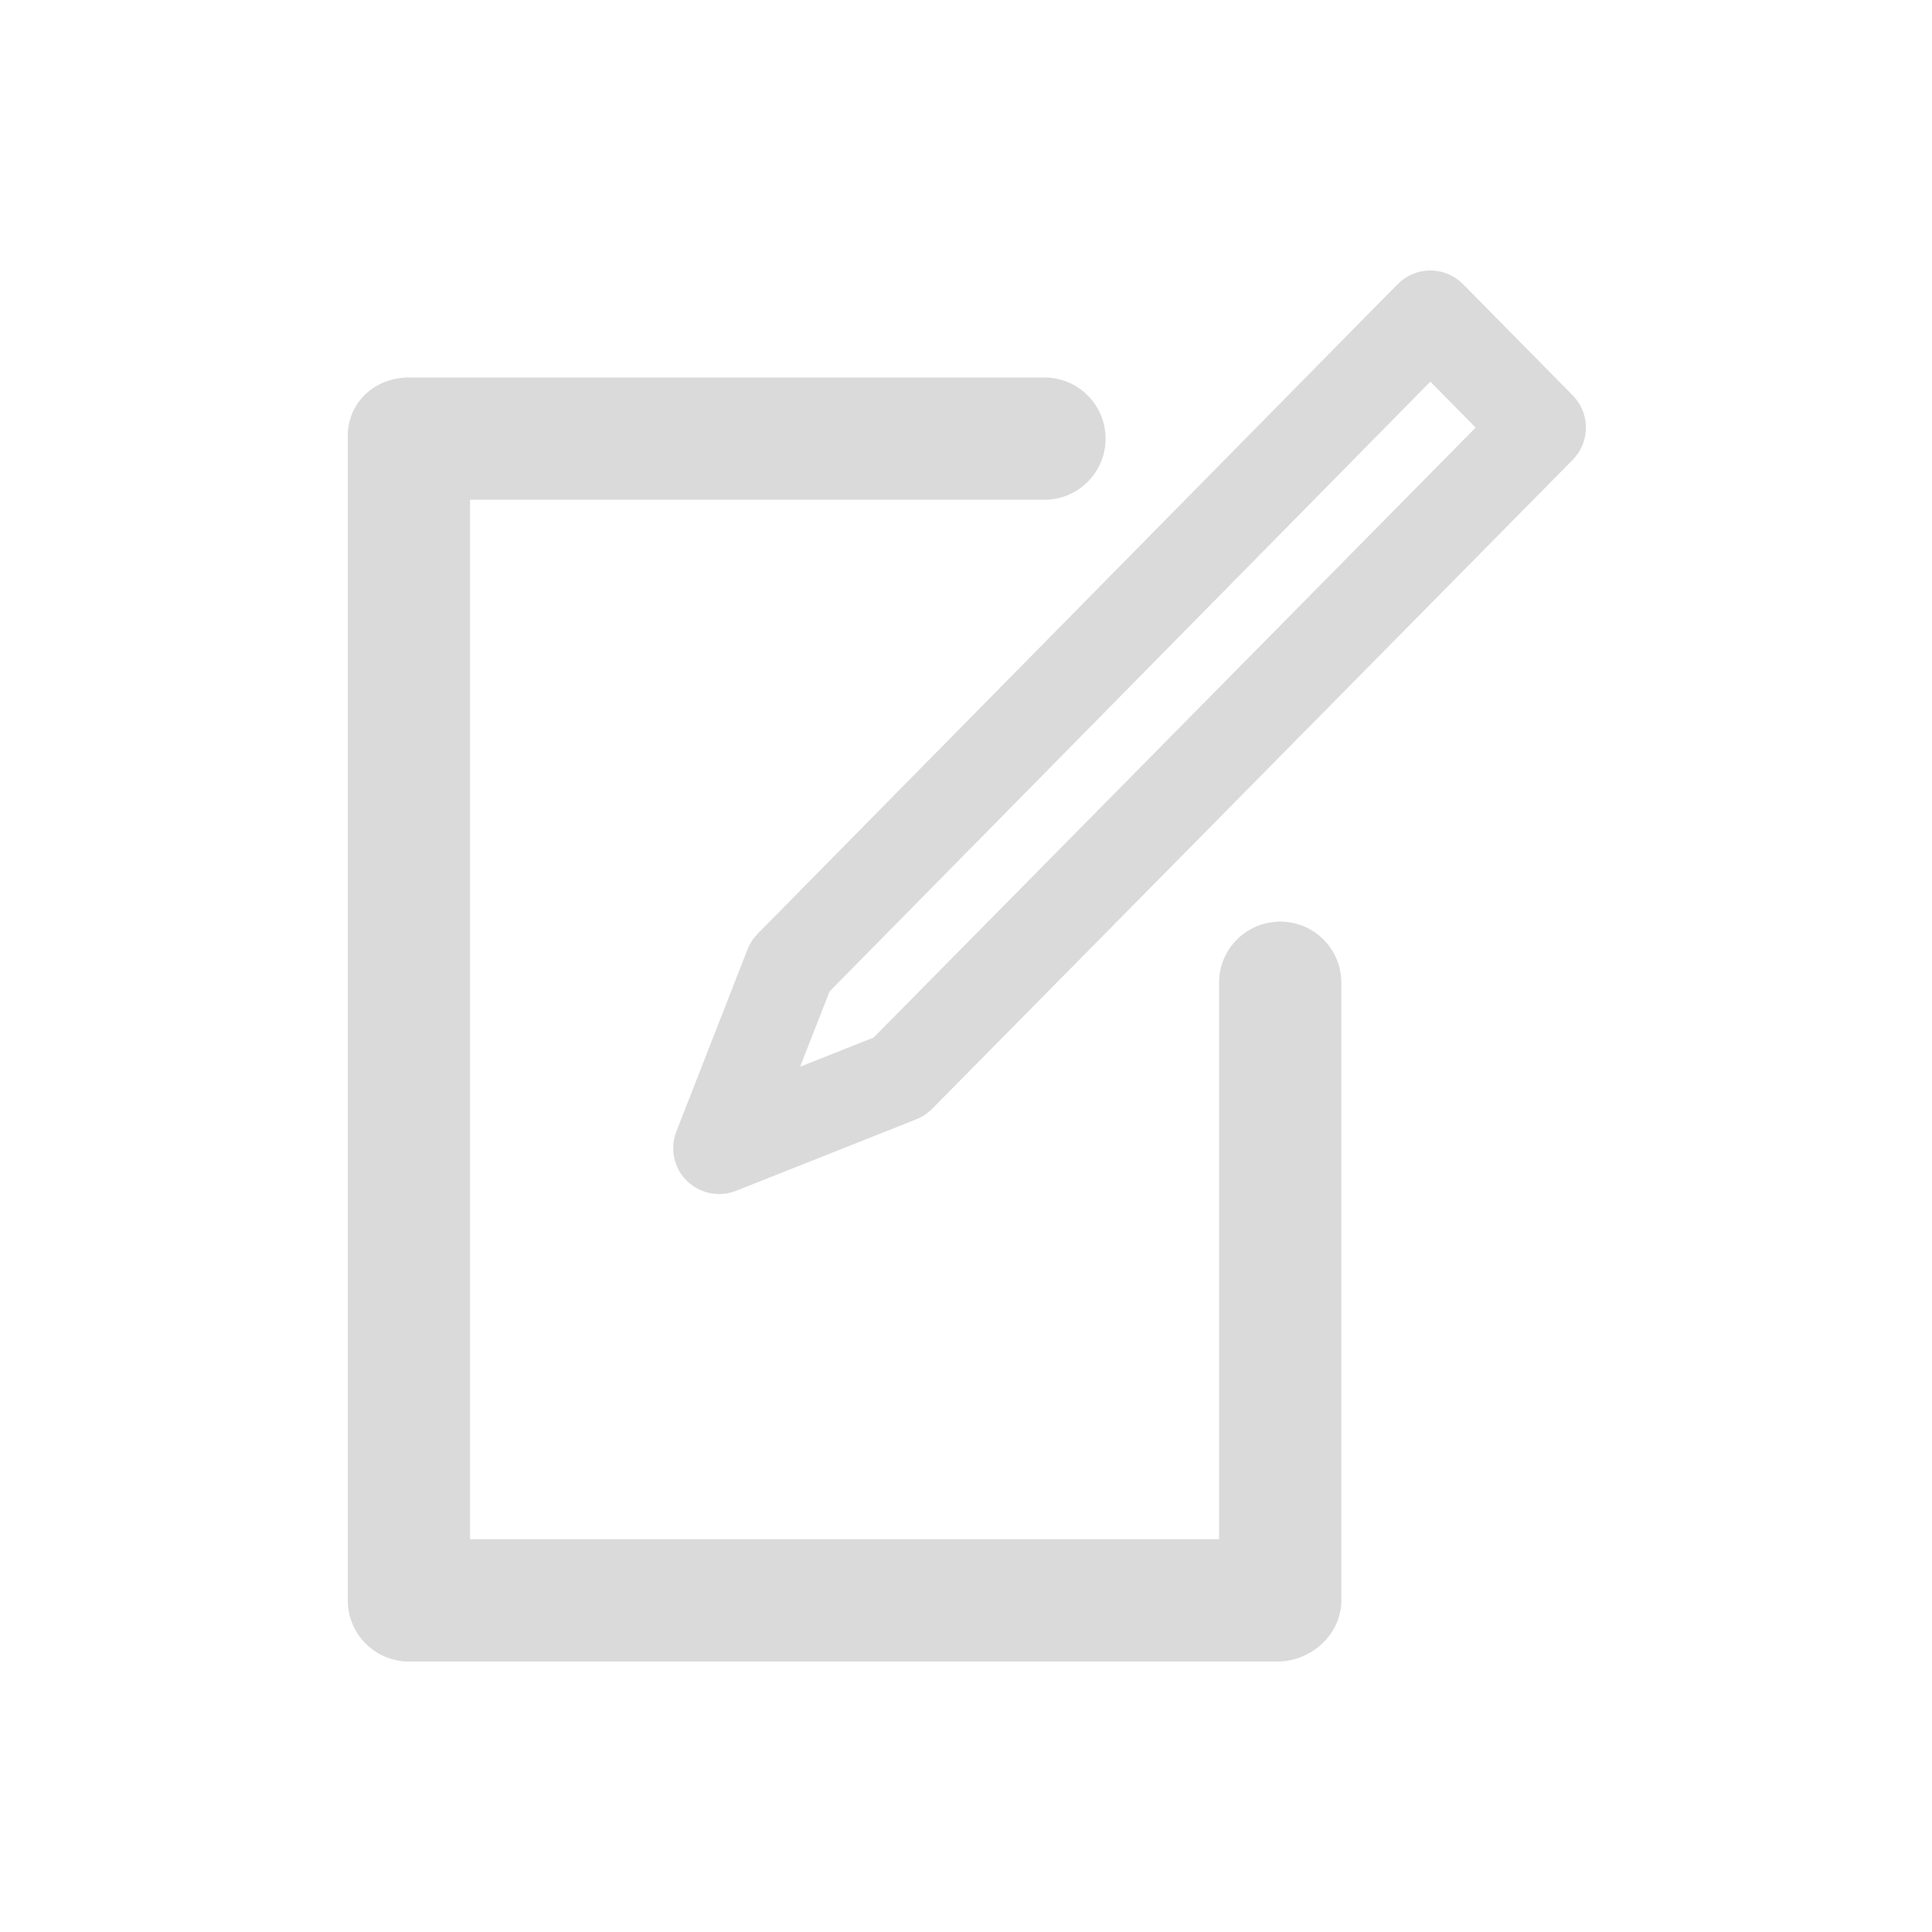 <?xml version="1.0" encoding="UTF-8" standalone="no"?>
<svg width="50px" height="50px" viewBox="0 0 50 50" version="1.1" xmlns="http://www.w3.org/2000/svg" xmlns:xlink="http://www.w3.org/1999/xlink">
    <!-- Generator: Sketch 3.8.3 (29802) - http://www.bohemiancoding.com/sketch -->
    <title>Icons/Feedback-Grey</title>
    <desc>Created with Sketch.</desc>
    <defs></defs>
    <g id="Symbols" stroke="none" stroke-width="1" fill="none" fill-rule="evenodd">
        <g id="Icons/Feedback-Grey" fill="#DADADA">
            <path d="M34.714,25.433 L34.714,41.418 C34.714,42.291 33.939,43 33.065,43 L10.582,43 C9.709,43 9,42.291 9,41.418 L9,11.281 C9,10.407 9.709,9.769 10.582,9.769 L27.029,9.769 C27.903,9.769 28.612,10.478 28.612,11.352 C28.612,12.226 27.903,12.934 27.029,12.934 L12.165,12.934 L12.165,39.835 L31.549,39.835 L31.549,25.433 C31.549,24.559 32.258,23.851 33.132,23.851 C34.006,23.851 34.714,24.559 34.714,25.433 L34.714,25.433 Z M22.609,26.852 L20.708,27.606 L21.469,25.659 L37.017,9.877 L38.19,11.066 L22.609,26.852 Z M40.702,10.232 L37.861,7.353 C37.638,7.127 37.334,7 37.016,7 L37.016,7 C36.698,7 36.394,7.128 36.171,7.354 L19.607,24.167 C19.495,24.282 19.406,24.418 19.347,24.568 L17.504,29.284 C17.332,29.724 17.437,30.224 17.772,30.557 C17.999,30.783 18.301,30.902 18.61,30.902 C18.757,30.902 18.905,30.875 19.047,30.819 L23.716,28.967 C23.869,28.906 24.008,28.814 24.123,28.697 L40.702,11.9 C41.158,11.437 41.158,10.695 40.702,10.232 L40.702,10.232 Z" id="Fill-1"></path>
        </g>
    </g>
</svg>